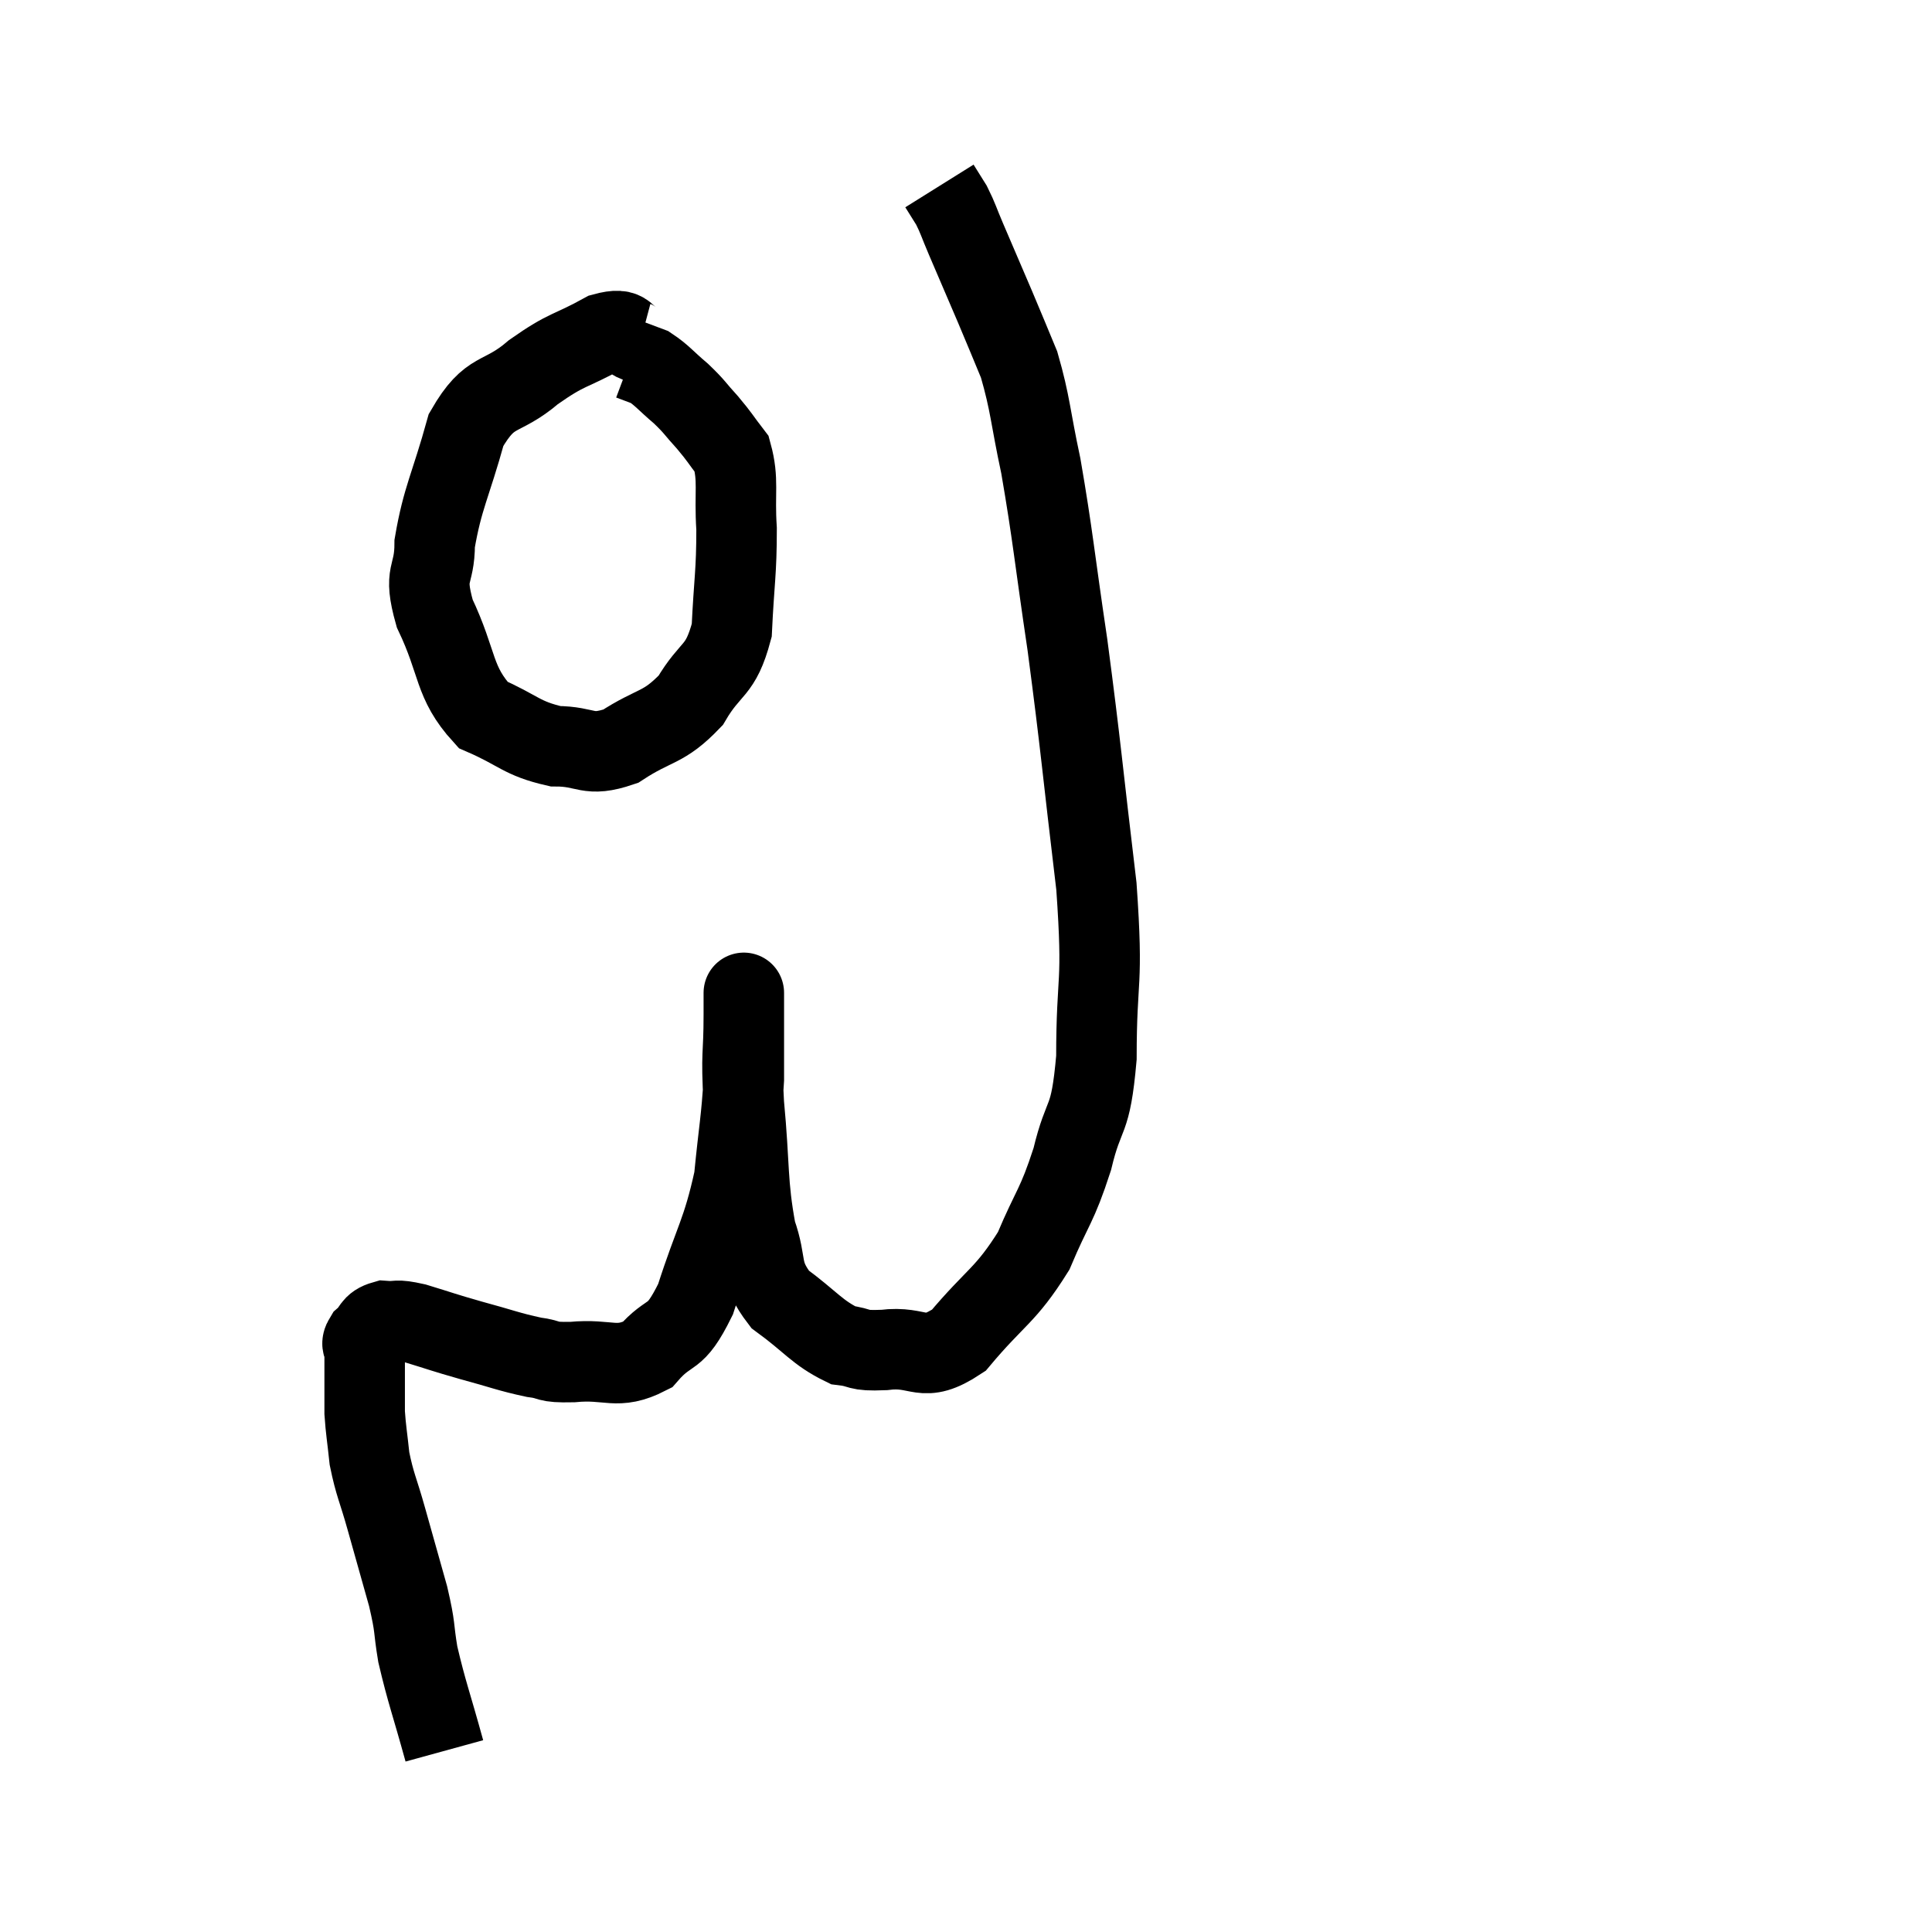 <svg width="48" height="48" viewBox="0 0 48 48" xmlns="http://www.w3.org/2000/svg"><path d="M 11.04 43.5 C 10.71 42.3, 10.605 42.06, 10.38 41.1 C 10.26 40.38, 10.335 40.5, 10.14 39.66 C 9.87 38.7, 9.84 38.595, 9.6 37.74 C 9.39 36.99, 9.315 36.9, 9.18 36.24 C 9.12 35.67, 9.09 35.535, 9.06 35.1 C 9.06 34.8, 9.06 34.8, 9.06 34.5 C 9.06 34.2, 9.06 34.125, 9.06 33.9 C 9.06 33.75, 9.06 33.765, 9.06 33.6 C 9.06 33.42, 8.94 33.435, 9.06 33.24 C 9.3 33.03, 9.225 32.91, 9.54 32.82 C 9.93 32.85, 9.78 32.76, 10.32 32.88 C 11.01 33.09, 10.965 33.09, 11.7 33.3 C 12.48 33.51, 12.63 33.585, 13.26 33.72 C 13.74 33.78, 13.515 33.855, 14.22 33.84 C 15.15 33.75, 15.315 34.05, 16.08 33.66 C 16.68 32.97, 16.74 33.375, 17.28 32.28 C 17.76 30.78, 17.94 30.645, 18.24 29.28 C 18.36 28.05, 18.42 27.84, 18.48 26.82 C 18.48 26.01, 18.48 25.725, 18.48 25.2 C 18.48 24.96, 18.48 24.84, 18.48 24.72 C 18.48 24.72, 18.48 24.6, 18.48 24.72 C 18.48 24.96, 18.48 24.525, 18.48 25.2 C 18.48 26.31, 18.405 26.07, 18.48 27.42 C 18.63 29.01, 18.555 29.385, 18.78 30.6 C 19.08 31.44, 18.84 31.575, 19.38 32.28 C 20.16 32.85, 20.295 33.105, 20.94 33.42 C 21.45 33.48, 21.24 33.57, 21.96 33.54 C 22.89 33.42, 22.89 33.915, 23.82 33.3 C 24.75 32.19, 24.975 32.205, 25.68 31.08 C 26.16 29.94, 26.25 30, 26.64 28.8 C 26.94 27.54, 27.09 27.975, 27.24 26.28 C 27.24 24.15, 27.42 24.585, 27.24 22.02 C 26.88 19.02, 26.865 18.63, 26.52 16.02 C 26.19 13.8, 26.16 13.32, 25.86 11.58 C 25.59 10.32, 25.605 10.05, 25.32 9.06 C 25.02 8.34, 25.05 8.4, 24.72 7.62 C 24.36 6.78, 24.27 6.57, 24 5.94 C 23.82 5.52, 23.805 5.43, 23.64 5.1 C 23.49 4.86, 23.415 4.74, 23.34 4.62 C 23.34 4.62, 23.34 4.62, 23.34 4.62 L 23.34 4.62" fill="none" stroke="black" stroke-width="2"></path><path d="M 15.9 8.52 C 15.45 8.4, 15.66 8.1, 15 8.28 C 14.13 8.76, 14.115 8.64, 13.26 9.24 C 12.42 9.96, 12.195 9.615, 11.58 10.68 C 11.19 12.09, 10.995 12.36, 10.8 13.5 C 10.8 14.37, 10.5 14.175, 10.8 15.24 C 11.4 16.5, 11.25 16.935, 12 17.76 C 12.9 18.15, 12.945 18.345, 13.8 18.54 C 14.61 18.54, 14.58 18.825, 15.42 18.54 C 16.29 17.97, 16.47 18.12, 17.16 17.4 C 17.67 16.53, 17.895 16.725, 18.18 15.66 C 18.24 14.4, 18.3 14.235, 18.3 13.14 C 18.24 12.21, 18.36 11.94, 18.18 11.28 C 17.88 10.89, 17.895 10.875, 17.58 10.5 C 17.25 10.14, 17.28 10.125, 16.92 9.78 C 16.53 9.45, 16.455 9.33, 16.14 9.12 C 15.9 9.03, 15.78 8.985, 15.66 8.94 L 15.66 8.94" fill="none" stroke="black" stroke-width="2"></path></svg>